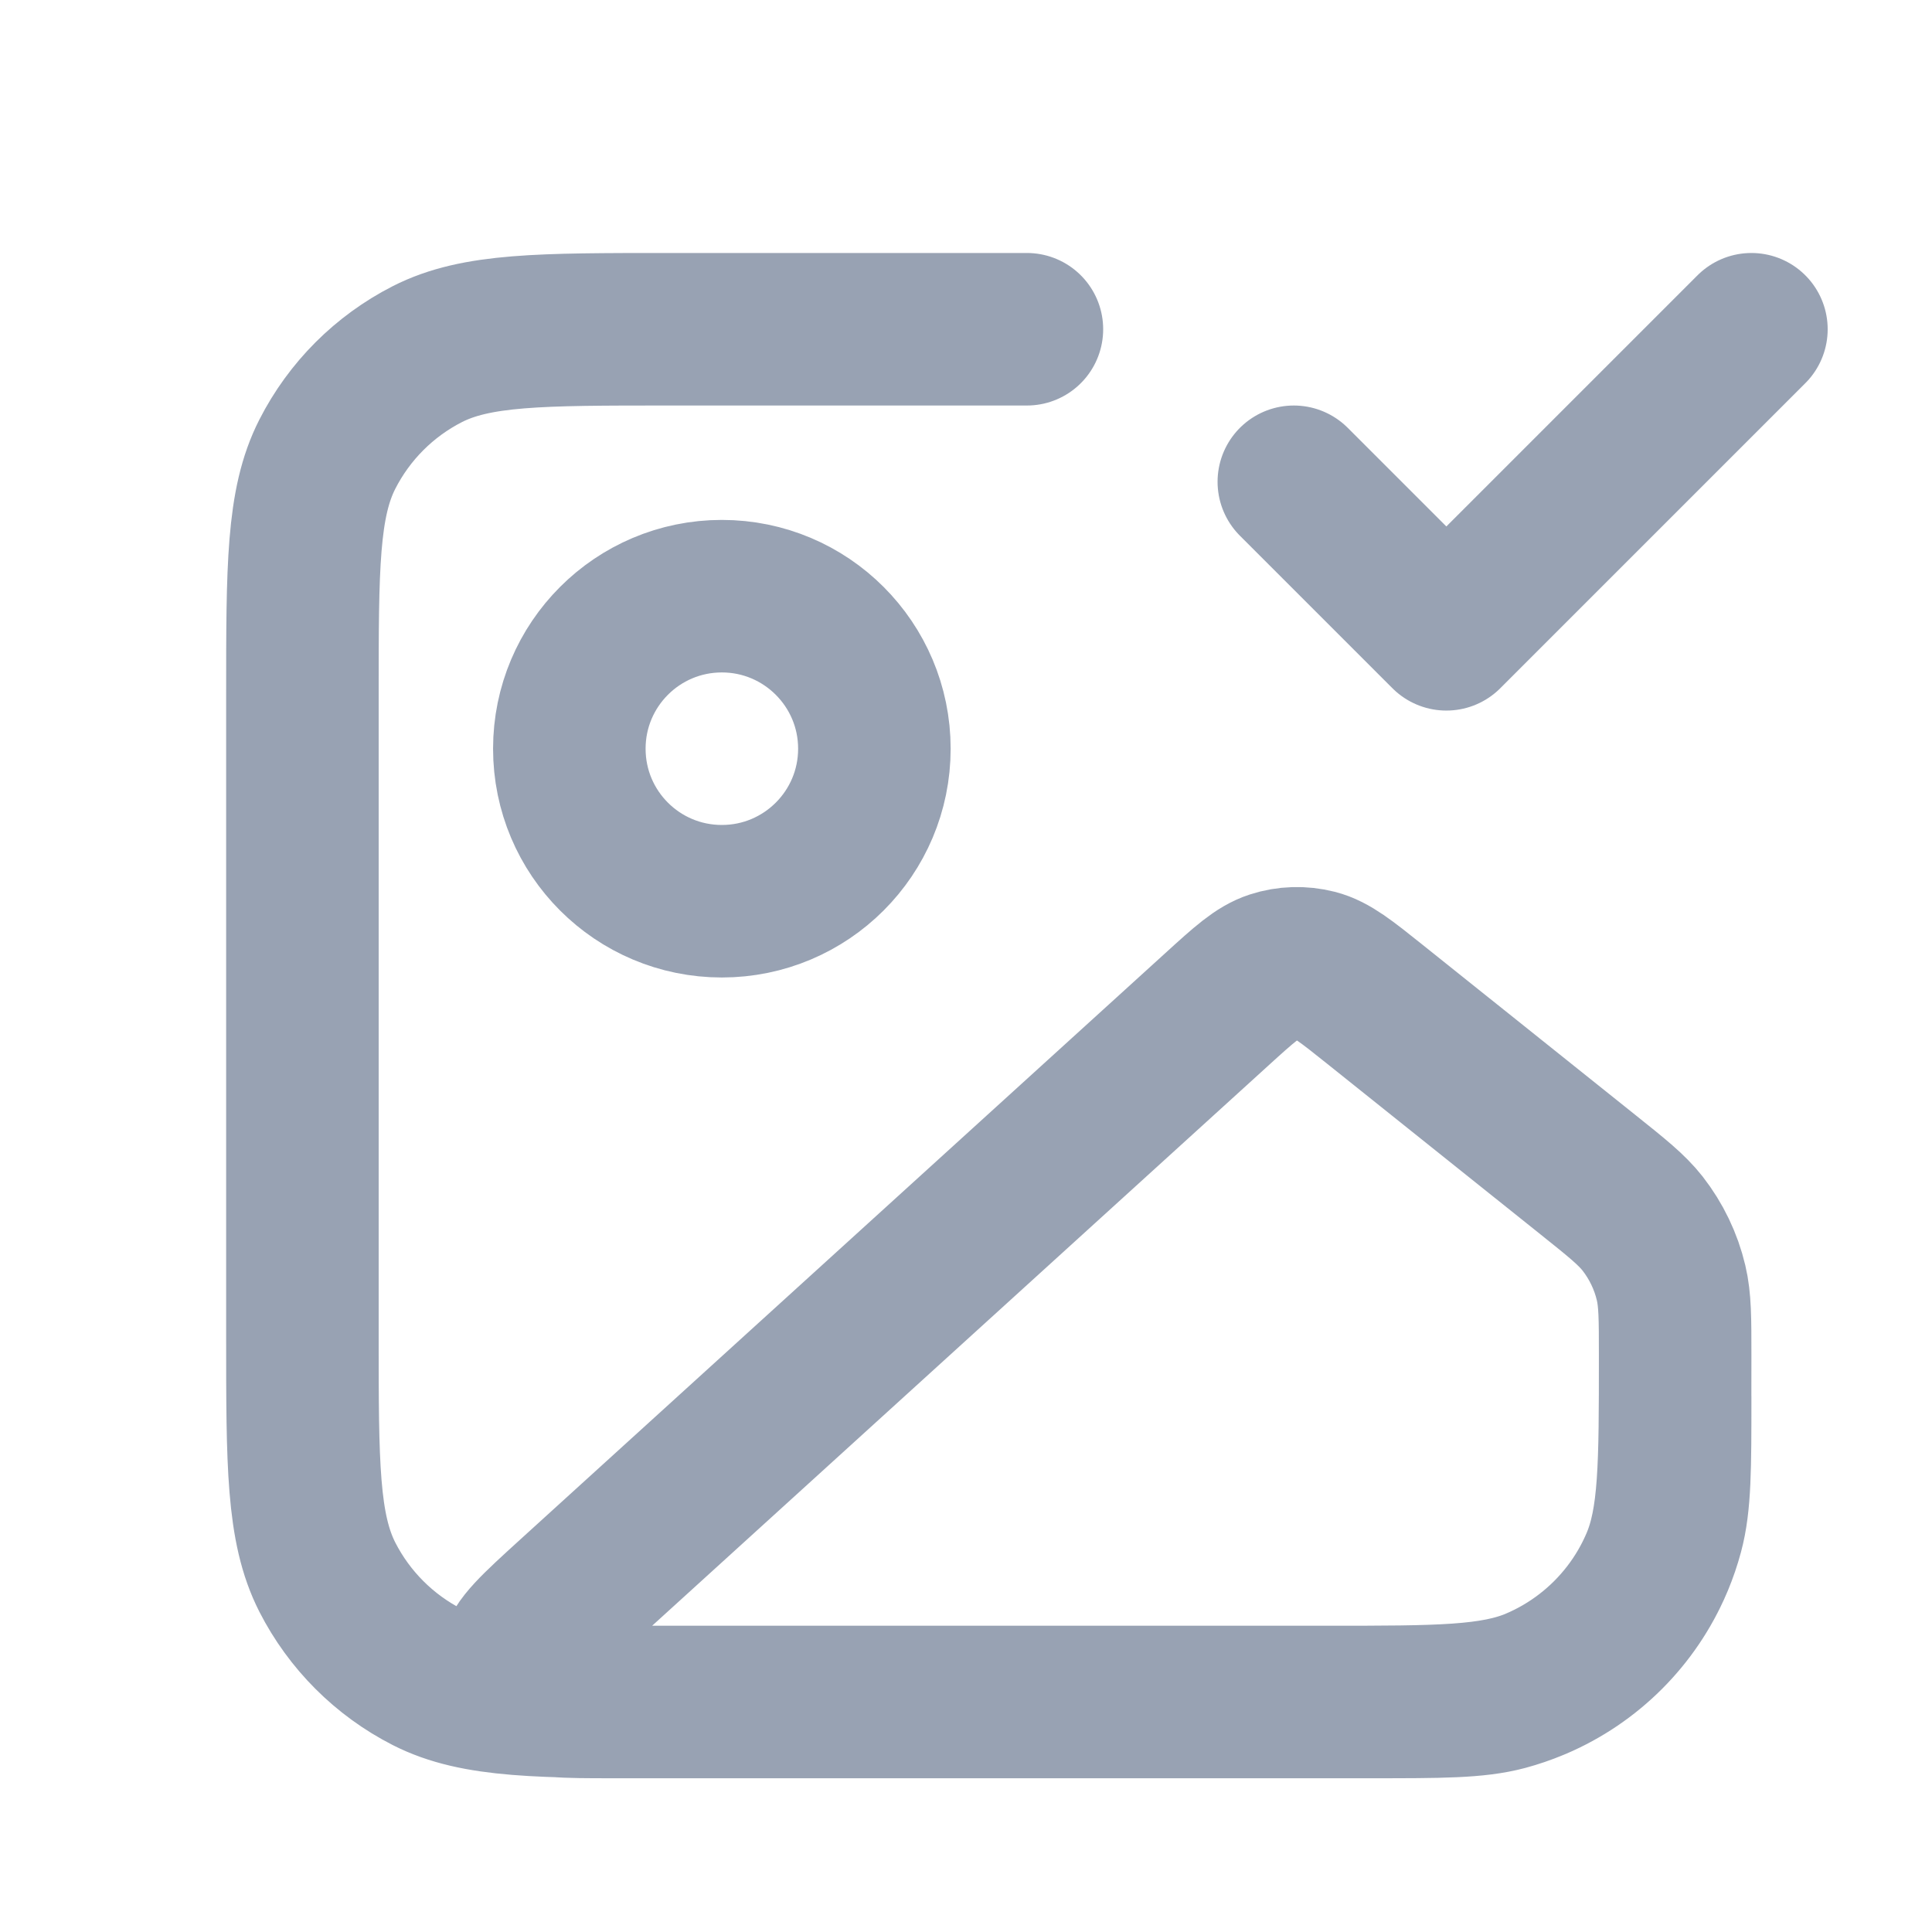<svg width="19" height="19" viewBox="0 0 19 19" fill="none" xmlns="http://www.w3.org/2000/svg">
<path d="M12.724 4.738L14.224 6.238L17.224 3.238M10.099 3.238H6.574C5.314 3.238 4.683 3.238 4.202 3.483C3.779 3.699 3.435 4.043 3.219 4.467C2.974 4.948 2.974 5.578 2.974 6.838V13.138C2.974 14.398 2.974 15.028 3.219 15.51C3.435 15.933 3.779 16.277 4.202 16.493C4.683 16.738 5.314 16.738 6.574 16.738H13.474C14.171 16.738 14.52 16.738 14.806 16.662C15.582 16.453 16.189 15.847 16.397 15.07C16.474 14.784 16.474 14.436 16.474 13.738M8.599 7.363C8.599 8.192 7.927 8.863 7.099 8.863C6.27 8.863 5.599 8.192 5.599 7.363C5.599 6.535 6.27 5.863 7.099 5.863C7.927 5.863 8.599 6.535 8.599 7.363ZM11.966 9.927L5.622 15.694C5.265 16.019 5.087 16.181 5.071 16.321C5.057 16.443 5.104 16.564 5.196 16.645C5.302 16.738 5.543 16.738 6.026 16.738H13.066C14.145 16.738 14.685 16.738 15.109 16.557C15.641 16.329 16.065 15.905 16.292 15.373C16.474 14.949 16.474 14.409 16.474 13.33C16.474 12.967 16.474 12.785 16.434 12.616C16.384 12.404 16.288 12.205 16.154 12.033C16.046 11.896 15.905 11.783 15.621 11.556L13.523 9.878C13.239 9.651 13.097 9.537 12.941 9.497C12.803 9.462 12.658 9.466 12.523 9.51C12.37 9.56 12.235 9.682 11.966 9.927Z" stroke="#98A2B3" stroke-width="1.5" stroke-linecap="round" stroke-linejoin="round"/>
</svg>
